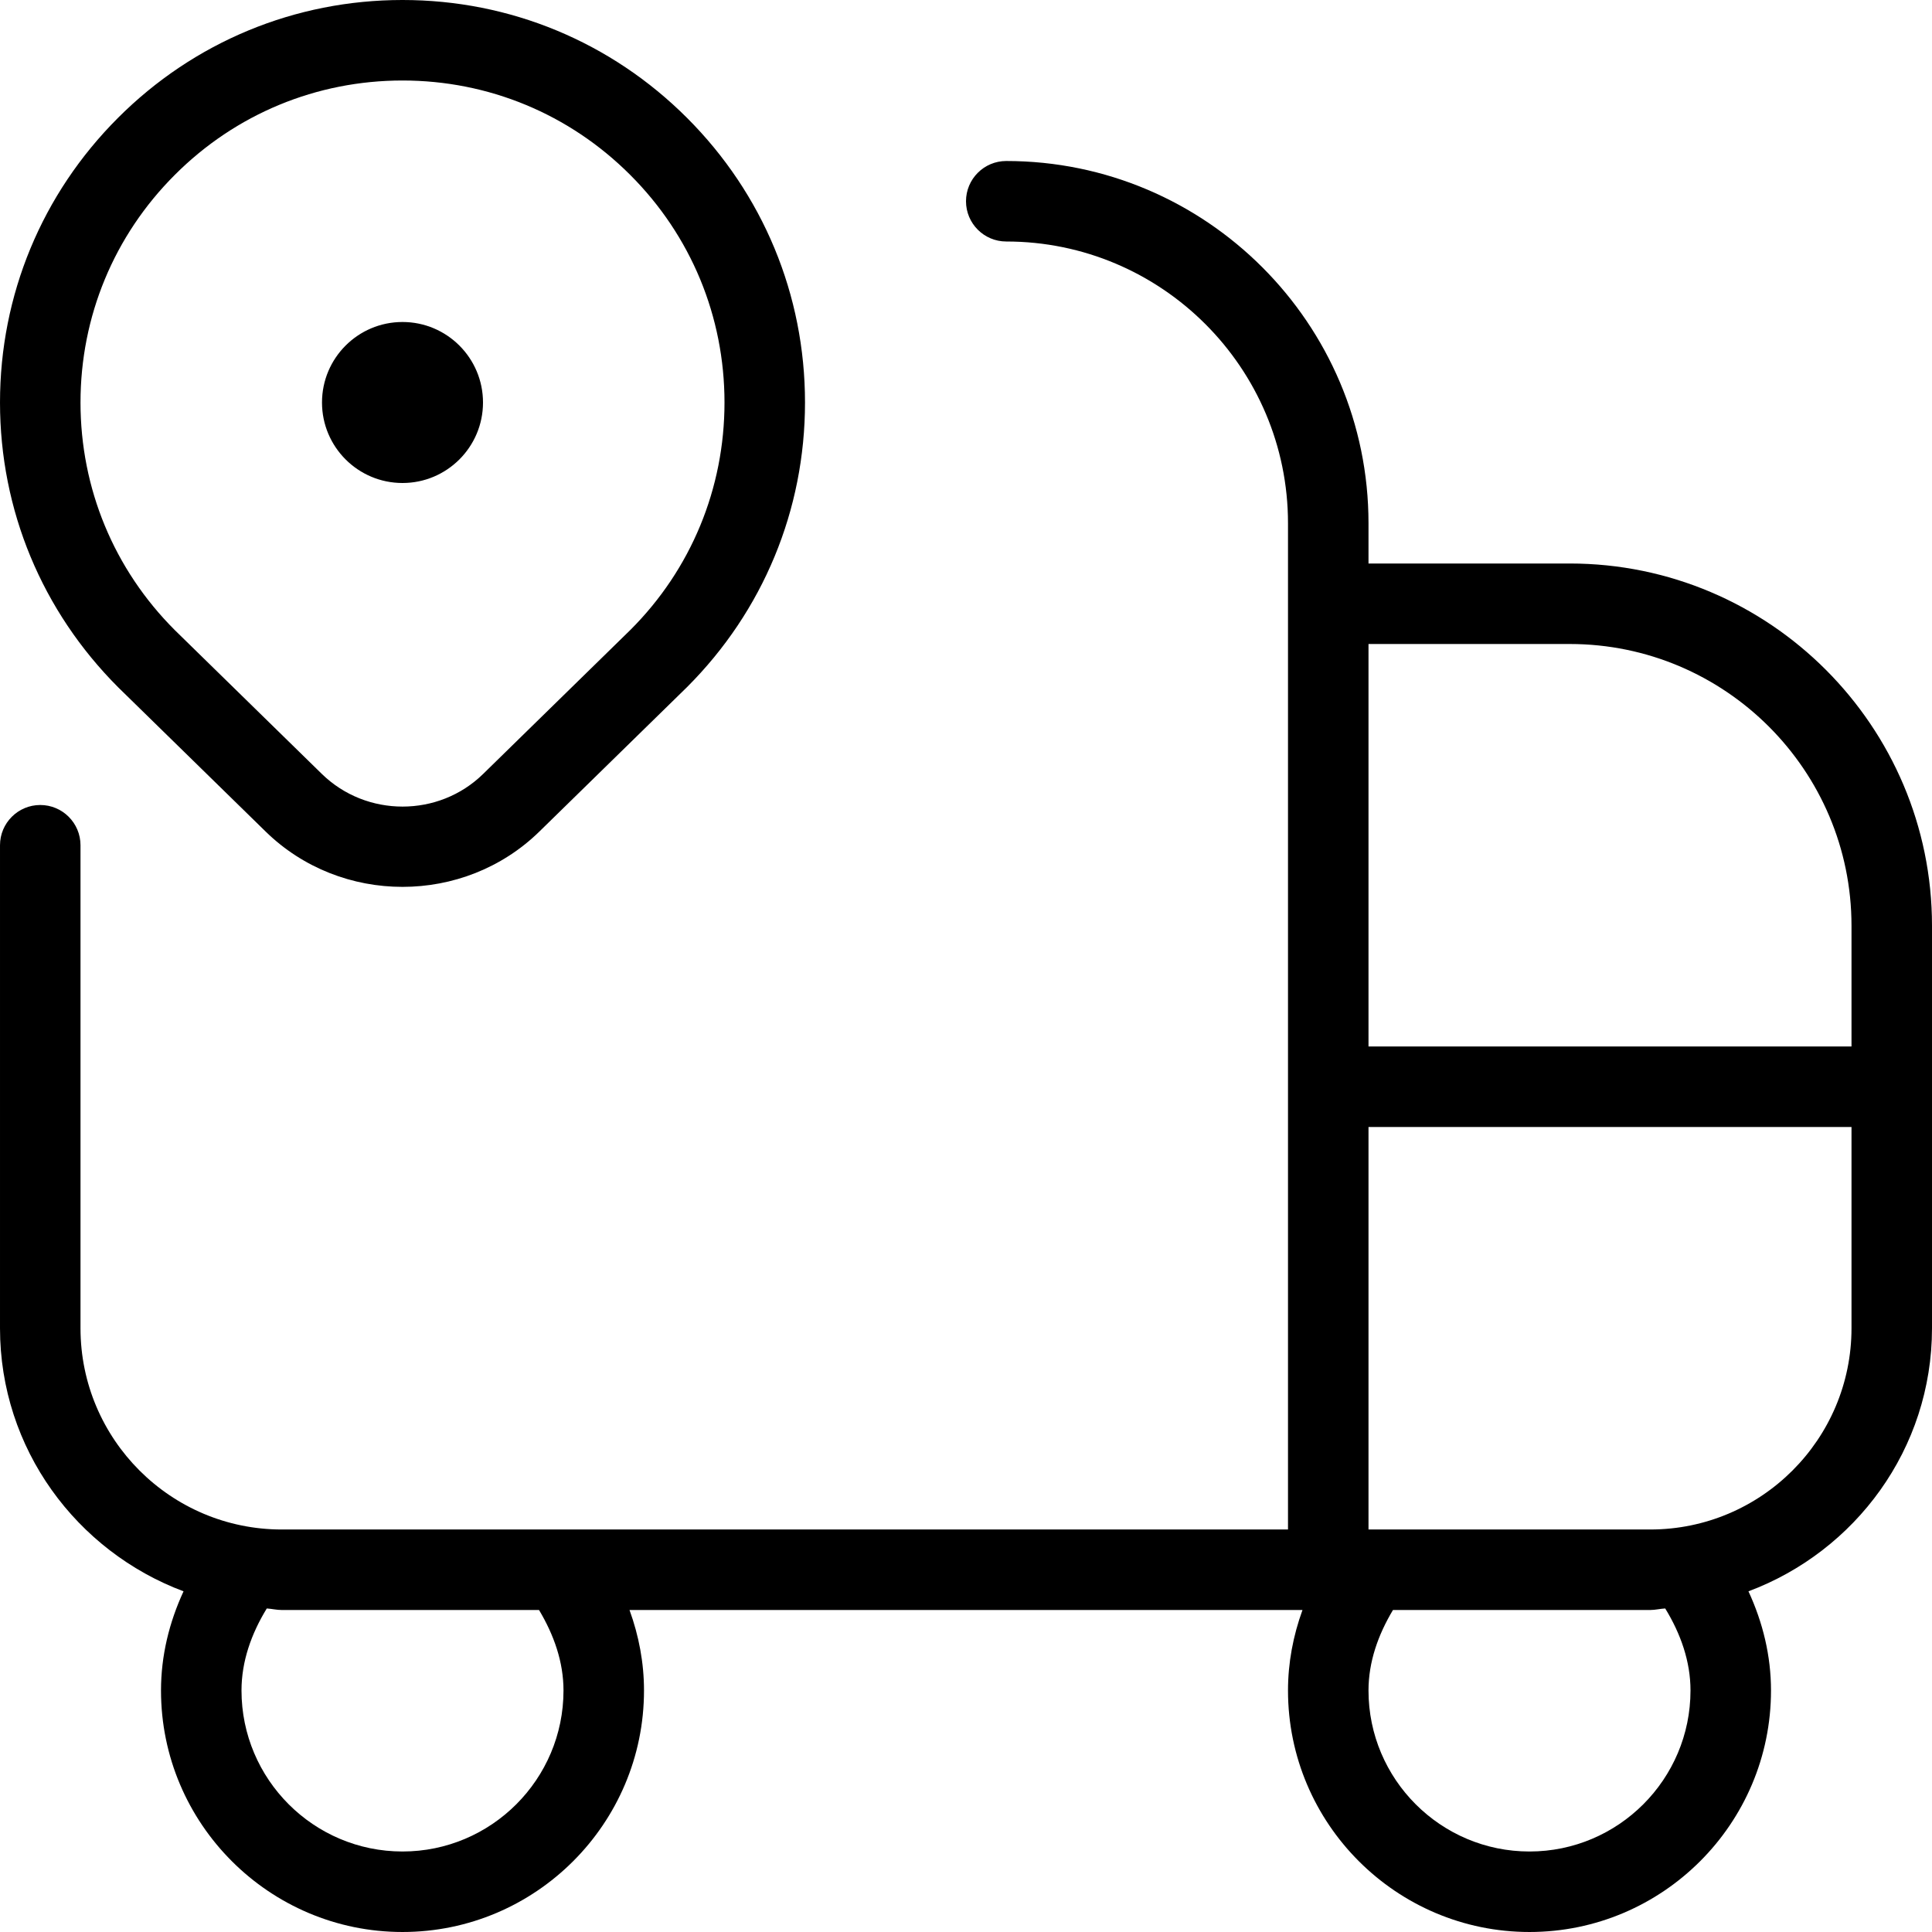 <svg id="Layer_1" viewBox="0 0 24 24" xmlns="http://www.w3.org/2000/svg" data-name="Layer 1"><path d="m4 5c0-.552.448-1 1-1s1 .448 1 1-.448 1-1 1-1-.448-1-1zm-2.531 3.539c-.948-.948-1.469-2.203-1.469-3.539s.521-2.591 1.465-3.535c.943-.944 2.199-1.465 3.535-1.465s2.591.521 3.535 1.465 1.465 2.199 1.465 3.535-.521 2.591-1.465 3.535l-1.834 1.794c-.469.459-1.085.688-1.701.688s-1.232-.229-1.701-.688zm-.469-3.539c0 1.068.416 2.073 1.172 2.828l1.826 1.786c.554.541 1.452.541 2.004 0l1.83-1.79c.752-.751 1.168-1.756 1.168-2.824s-.416-2.073-1.172-2.828c-.756-.756-1.76-1.172-2.828-1.172s-2.073.416-2.828 1.172c-.756.755-1.172 1.76-1.172 2.828zm23 6.5v5c0 1.499-.952 2.771-2.28 3.268.179.387.28.802.28 1.232 0 1.654-1.346 3-3 3s-3-1.346-3-3c0-.345.064-.68.18-1h-8.36c.116.32.18.655.18 1 0 1.654-1.346 3-3 3s-3-1.346-3-3c0-.43.101-.845.28-1.232-1.328-.498-2.28-1.769-2.28-3.268v-6c0-.276.224-.5.5-.5s.5.224.5.5v6c0 1.379 1.121 2.5 2.5 2.5h12.5v-12.5c0-1.93-1.57-3.5-3.5-3.5-.276 0-.5-.224-.5-.5s.224-.5.5-.5c2.481 0 4.5 2.019 4.5 4.5v.5h2.5c2.481 0 4.5 2.019 4.5 4.5zm-7-3.5v5h6v-1.5c0-1.93-1.57-3.5-3.5-3.5zm-10.304 12h-3.196c-.064 0-.123-.015-.186-.019-.192.314-.314.657-.314 1.019 0 1.103.897 2 2 2s2-.897 2-2c0-.355-.119-.691-.304-1zm13.99-.019c-.063.003-.122.019-.186.019h-3.196c-.185.309-.304.645-.304 1 0 1.103.897 2 2 2s2-.897 2-2c0-.362-.122-.705-.314-1.019zm2.314-3.481v-2.5h-6v5h3.5c1.379 0 2.5-1.121 2.5-2.5z"/></svg>